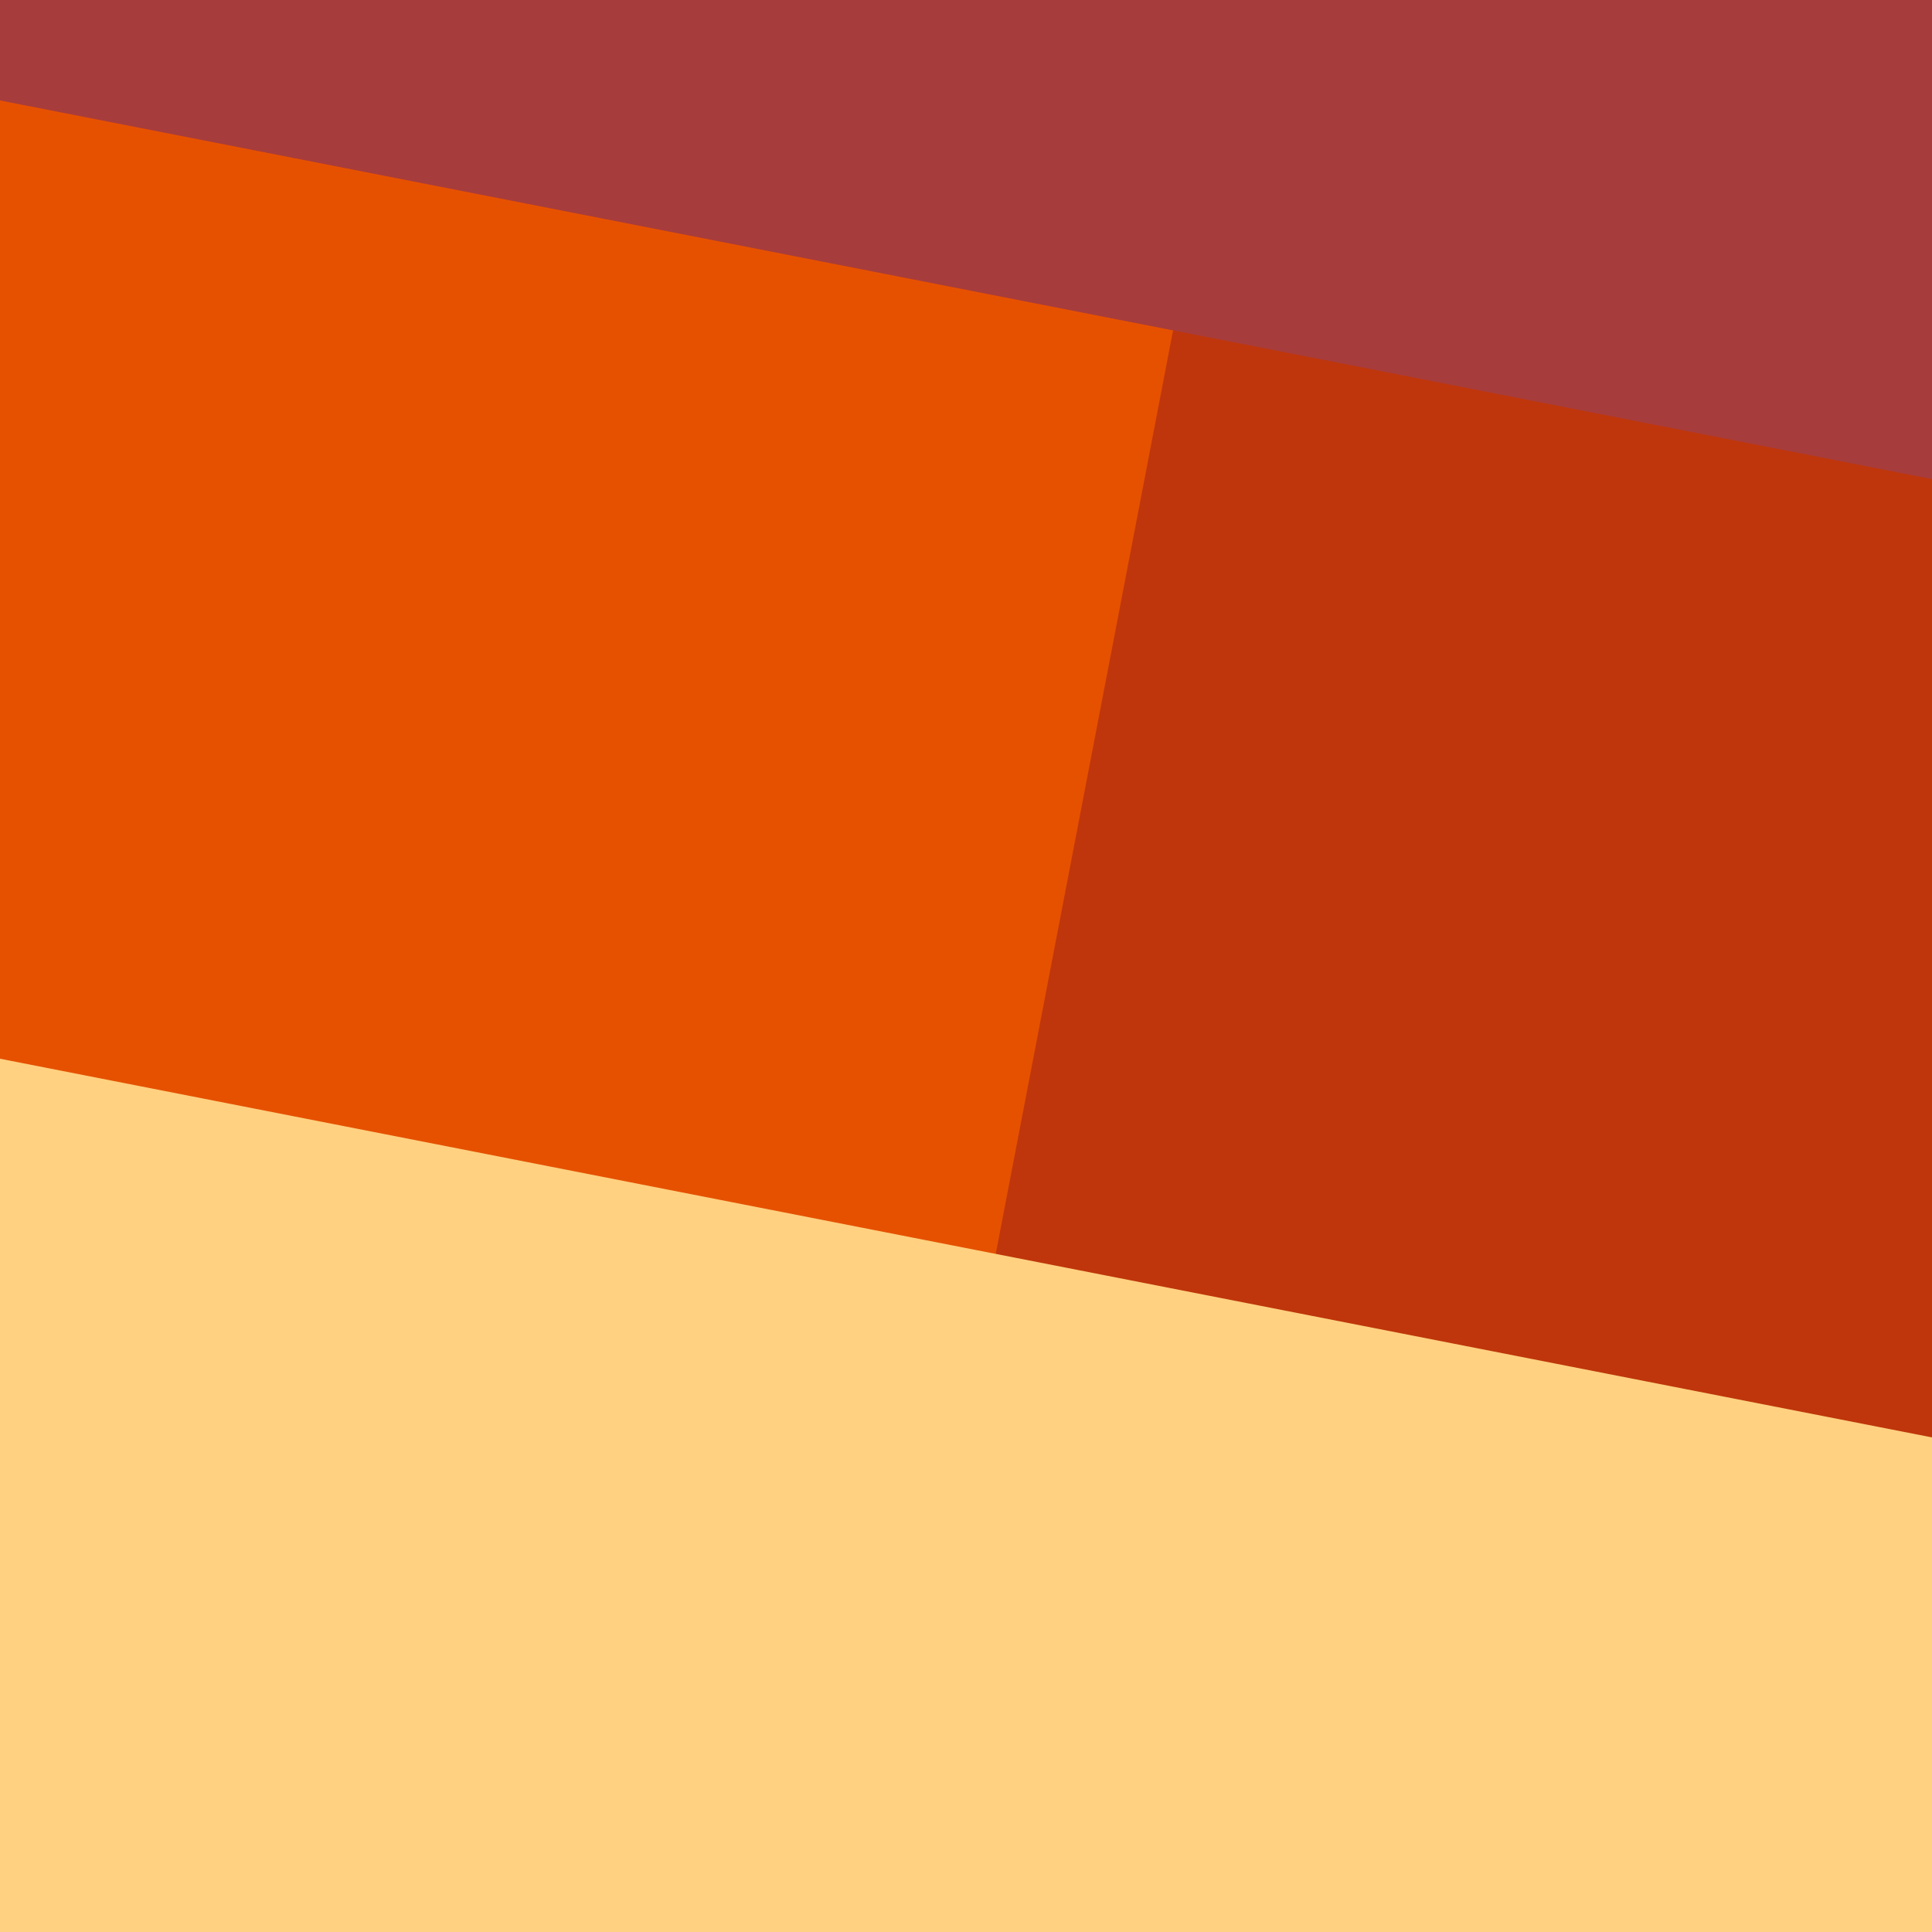 <svg width="1000" height="1000" viewBox="0 0 1000 1000" fill="none" xmlns="http://www.w3.org/2000/svg">
<rect x="0" y="0" width="1000" height="1000" fill="#333333" stroke="none"/>
<g clip-path="url(#clip0)">
<rect width="1000" height="1000" transform="translate(1000 1000) rotate(180)" fill="white"/>
<rect width="1000" height="1000" transform="matrix(1 -8.74228e-08 -8.74228e-08 -1 0 1000)" fill="#BF360C"/>
<path d="M0 1000L448 1000L640 -5.59506e-05L-8.74228e-05 0L0 1000Z" fill="#E65100"/>
<path d="M0 1000L1000 1000L1000 744L-3.95151e-05 548L0 1000Z" fill="#FFD180" style="mix-blend-mode:overlay"/>
<path d="M-2.16808e-05 0L1000 -8.74228e-05L1000 248L-1.71349e-05 52L-2.16808e-05 0Z" fill="#A73C3C" style="mix-blend-mode:overlay"/>
</g>
<defs>
<clipPath id="clip0">
<rect width="1000" height="1000" fill="white" transform="translate(1000 1000) rotate(180)"/>
</clipPath>
</defs>
</svg>
